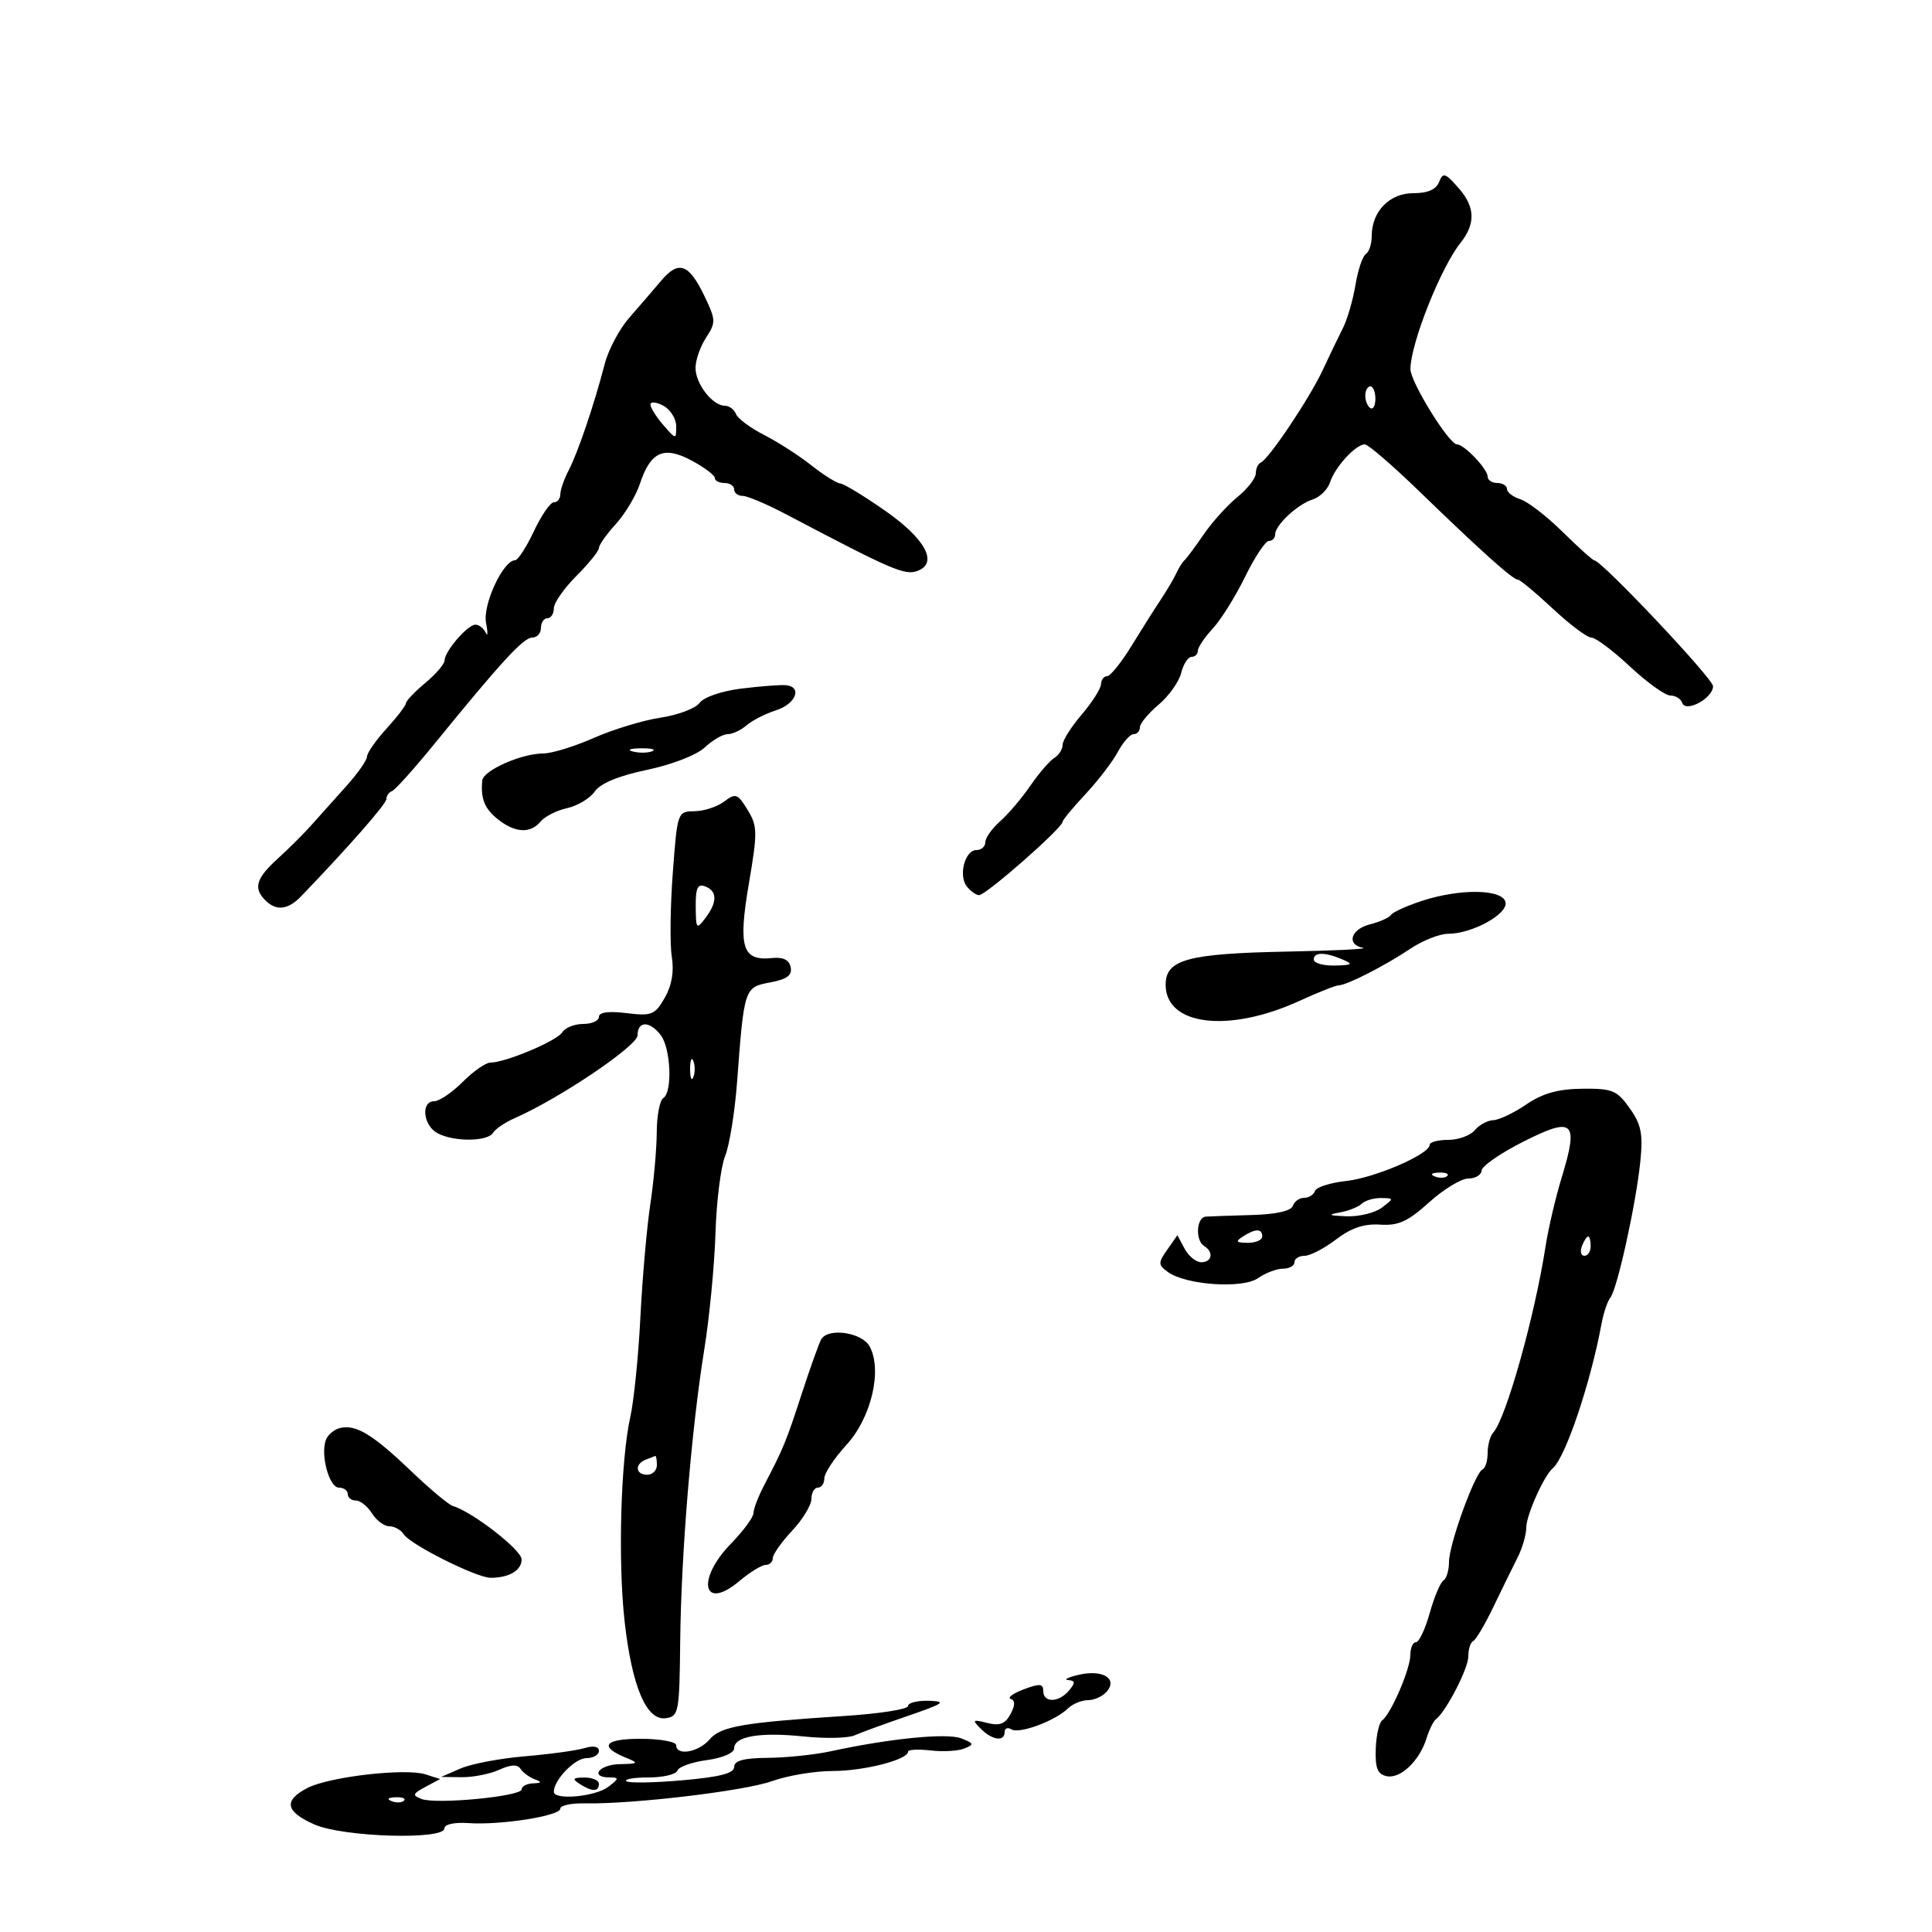<svg xmlns="http://www.w3.org/2000/svg" width="300" height="300" viewBox="0 0 300 300" version="1.1">
	<path d="M 223.466 28.250 C 223.007 29.431, 221.701 30, 219.450 30 C 215.751 30, 213 32.842, 213 36.663 C 213 37.884, 212.589 39.136, 212.087 39.446 C 211.585 39.757, 210.859 41.921, 210.474 44.255 C 210.089 46.590, 209.202 49.625, 208.503 51 C 207.804 52.375, 206.396 55.300, 205.374 57.500 C 203.370 61.815, 197.020 71.289, 195.767 71.833 C 195.345 72.017, 195 72.772, 195 73.511 C 195 74.250, 193.716 75.900, 192.147 77.178 C 190.578 78.455, 188.216 81.075, 186.897 83 C 185.579 84.925, 184.242 86.725, 183.927 87 C 183.612 87.275, 183.044 88.175, 182.666 89 C 182.288 89.825, 181.195 91.677, 180.239 93.115 C 179.283 94.553, 177.220 97.815, 175.655 100.365 C 174.090 102.914, 172.403 105, 171.905 105 C 171.407 105, 170.982 105.563, 170.959 106.250 C 170.937 106.938, 169.587 109.058, 167.959 110.962 C 166.332 112.866, 165 114.982, 165 115.663 C 165 116.343, 164.415 117.260, 163.700 117.700 C 162.985 118.140, 161.318 120.075, 159.997 122 C 158.675 123.925, 156.560 126.414, 155.297 127.532 C 154.034 128.649, 153 130.112, 153 130.782 C 153 131.452, 152.377 132, 151.617 132 C 149.806 132, 148.779 136.029, 150.164 137.698 C 150.759 138.414, 151.596 139, 152.026 139 C 153.110 139, 165 128.555, 165 127.603 C 165 127.333, 166.600 125.399, 168.556 123.306 C 170.511 121.213, 172.773 118.263, 173.581 116.750 C 174.390 115.237, 175.490 114, 176.026 114 C 176.562 114, 177 113.521, 177 112.935 C 177 112.350, 178.301 110.776, 179.891 109.438 C 181.481 108.101, 183.064 105.880, 183.410 104.503 C 183.755 103.126, 184.480 102, 185.019 102 C 185.559 102, 186 101.573, 186 101.052 C 186 100.530, 187.038 98.983, 188.308 97.613 C 189.577 96.244, 191.841 92.621, 193.338 89.562 C 194.836 86.503, 196.498 84, 197.031 84 C 197.564 84, 198 83.550, 198 83 C 198 81.541, 201.477 78.301, 203.850 77.548 C 204.976 77.190, 206.190 75.976, 206.548 74.850 C 207.284 72.529, 210.530 69, 211.928 69 C 212.439 69, 216.225 72.263, 220.342 76.250 C 229.986 85.592, 234.901 90, 235.675 90 C 236.014 90, 238.457 92.025, 241.103 94.500 C 243.749 96.975, 246.449 99, 247.103 99 C 247.757 99, 250.457 101.025, 253.103 103.500 C 255.749 105.975, 258.571 108, 259.374 108 C 260.177 108, 261.005 108.515, 261.214 109.143 C 261.740 110.720, 266 108.418, 266 106.558 C 266 105.363, 248.671 87, 247.543 87 C 247.309 87, 245.108 85.018, 242.651 82.597 C 240.194 80.175, 237.243 77.895, 236.092 77.529 C 234.942 77.164, 234 76.446, 234 75.933 C 234 75.420, 233.325 75, 232.500 75 C 231.675 75, 231 74.550, 231 74 C 231 72.828, 227.351 69, 226.234 69 C 224.999 69, 218.999 59.290, 219.011 57.310 C 219.035 53.346, 223.713 41.560, 226.793 37.704 C 229.122 34.789, 229.065 32.187, 226.610 29.348 C 224.440 26.840, 224.065 26.709, 223.466 28.250 M 102.673 43.580 C 101.478 44.997, 99.249 47.584, 97.719 49.328 C 96.189 51.073, 94.472 54.300, 93.903 56.500 C 92.281 62.770, 89.744 70.263, 88.316 73 C 87.599 74.375, 87.010 76.063, 87.006 76.750 C 87.003 77.438, 86.552 78, 86.005 78 C 85.458 78, 84.058 80.025, 82.895 82.500 C 81.732 84.975, 80.416 87, 79.971 87 C 78.144 87, 74.934 93.899, 75.469 96.678 C 75.768 98.230, 75.747 98.938, 75.423 98.250 C 75.099 97.563, 74.380 97, 73.827 97 C 72.609 97, 69.080 101.084, 69.033 102.547 C 69.015 103.123, 67.669 104.698, 66.042 106.047 C 64.416 107.396, 63.066 108.810, 63.042 109.188 C 63.019 109.567, 61.650 111.355, 60 113.161 C 58.350 114.968, 56.998 116.908, 56.995 117.473 C 56.993 118.038, 55.530 120.120, 53.745 122.099 C 51.960 124.079, 49.543 126.779, 48.374 128.099 C 47.205 129.420, 44.842 131.776, 43.124 133.335 C 39.763 136.384, 39.309 137.909, 41.200 139.800 C 42.895 141.495, 44.719 141.291, 46.750 139.182 C 54.171 131.472, 60 124.823, 60 124.068 C 60 123.572, 60.397 123.017, 60.883 122.833 C 61.368 122.650, 64.330 119.350, 67.464 115.500 C 77.878 102.710, 81.293 99, 82.653 99 C 83.394 99, 84 98.325, 84 97.500 C 84 96.675, 84.450 96, 85 96 C 85.550 96, 86 95.310, 86 94.467 C 86 93.623, 87.575 91.358, 89.500 89.433 C 91.425 87.508, 93 85.555, 93 85.092 C 93 84.630, 94.181 82.957, 95.625 81.376 C 97.068 79.794, 98.756 76.968, 99.375 75.096 C 101.022 70.112, 103.091 69.196, 107.425 71.530 C 109.391 72.588, 111 73.802, 111 74.227 C 111 74.652, 111.675 75, 112.500 75 C 113.325 75, 114 75.450, 114 76 C 114 76.550, 114.593 77, 115.317 77 C 116.041 77, 119.079 78.287, 122.067 79.861 C 138.621 88.579, 140.525 89.396, 142.503 88.637 C 145.703 87.409, 143.695 83.679, 137.500 79.346 C 134.200 77.037, 131.040 75.115, 130.478 75.074 C 129.916 75.033, 127.891 73.763, 125.978 72.250 C 124.065 70.737, 120.760 68.614, 118.634 67.530 C 116.508 66.447, 114.547 64.984, 114.277 64.280 C 114.007 63.576, 113.229 63, 112.548 63 C 110.641 63, 108 59.595, 108 57.136 C 108 55.923, 108.739 53.802, 109.641 52.425 C 111.176 50.082, 111.160 49.664, 109.391 45.982 C 106.972 40.944, 105.376 40.374, 102.673 43.580 M 212 61.441 C 212 62.234, 212.354 63.100, 212.786 63.368 C 213.218 63.635, 213.571 62.986, 213.571 61.927 C 213.571 60.867, 213.218 60, 212.786 60 C 212.354 60, 212 60.648, 212 61.441 M 101 62.812 C 101 63.297, 101.900 64.732, 103 66 C 104.978 68.280, 105 68.283, 105 66.188 C 105 65.023, 104.100 63.589, 103 63 C 101.900 62.411, 101 62.327, 101 62.812 M 115.142 106.919 C 112.087 107.293, 109.292 108.247, 108.642 109.137 C 108.014 109.996, 105.288 111.030, 102.584 111.435 C 99.879 111.841, 95.211 113.259, 92.209 114.586 C 89.207 115.914, 85.668 117, 84.343 117 C 80.970 117, 75.024 119.639, 74.882 121.199 C 74.623 124.041, 75.244 125.575, 77.325 127.228 C 79.991 129.345, 82.368 129.466, 83.947 127.564 C 84.602 126.775, 86.457 125.839, 88.068 125.485 C 89.679 125.131, 91.610 123.967, 92.359 122.898 C 93.245 121.633, 96.080 120.460, 100.479 119.540 C 104.322 118.736, 108.184 117.236, 109.433 116.063 C 110.641 114.928, 112.239 114, 112.986 114 C 113.732 114, 115.053 113.384, 115.921 112.630 C 116.790 111.877, 118.850 110.827, 120.500 110.297 C 123.608 109.299, 124.635 106.628, 122 106.395 C 121.175 106.322, 118.089 106.558, 115.142 106.919 M 98.269 116.693 C 99.242 116.947, 100.592 116.930, 101.269 116.656 C 101.946 116.382, 101.150 116.175, 99.500 116.195 C 97.850 116.215, 97.296 116.439, 98.269 116.693 M 112.446 124.464 C 111.376 125.274, 109.304 125.951, 107.843 125.968 C 105.206 126, 105.181 126.070, 104.471 135.550 C 104.077 140.803, 104.008 146.663, 104.318 148.572 C 104.690 150.867, 104.318 153.027, 103.219 154.942 C 101.696 157.594, 101.194 157.795, 97.278 157.315 C 94.507 156.976, 93 157.180, 93 157.896 C 93 158.503, 91.897 159, 90.550 159 C 89.202 159, 87.740 159.586, 87.300 160.303 C 86.484 161.632, 78.482 165, 76.140 165 C 75.428 165, 73.496 166.350, 71.846 168 C 70.196 169.650, 68.206 171, 67.423 171 C 65.311 171, 65.699 174.769, 67.934 175.965 C 70.482 177.328, 75.703 177.290, 76.561 175.901 C 76.935 175.297, 78.424 174.284, 79.870 173.651 C 86.825 170.607, 99 162.403, 99 160.761 C 99 158.503, 100.898 158.497, 102.608 160.750 C 104.170 162.808, 104.444 169.608, 103 170.500 C 102.450 170.840, 101.991 173.229, 101.980 175.809 C 101.969 178.389, 101.518 183.425, 100.979 187 C 100.439 190.575, 99.747 198.450, 99.442 204.500 C 99.136 210.550, 98.433 217.525, 97.879 220 C 96.381 226.697, 95.940 242.389, 96.988 251.756 C 98.124 261.909, 100.387 267.230, 103.388 266.801 C 105.389 266.516, 105.506 265.897, 105.619 255 C 105.760 241.335, 107.355 221.981, 109.367 209.500 C 110.165 204.550, 110.944 196.450, 111.098 191.500 C 111.252 186.550, 111.927 181.149, 112.599 179.498 C 113.270 177.848, 114.105 172.673, 114.454 167.998 C 115.545 153.398, 115.577 153.302, 119.588 152.550 C 122.201 152.059, 123.034 151.444, 122.777 150.193 C 122.539 149.038, 121.610 148.585, 119.851 148.767 C 115.262 149.241, 114.600 147.111, 116.275 137.267 C 117.647 129.201, 117.632 128.280, 116.080 125.746 C 114.535 123.225, 114.228 123.117, 112.446 124.464 M 108.032 140.781 C 108.062 144.268, 108.155 144.379, 109.532 142.559 C 111.409 140.077, 111.398 138.367, 109.500 137.638 C 108.329 137.189, 108.007 137.879, 108.032 140.781 M 220.755 139.900 C 218.415 140.670, 216.270 141.647, 215.990 142.071 C 215.709 142.495, 214.247 143.151, 212.740 143.529 C 209.746 144.281, 209.024 146.660, 211.633 147.177 C 212.531 147.355, 207.244 147.618, 199.883 147.762 C 184.426 148.065, 181 148.998, 181 152.906 C 181 159.267, 190.788 160.450, 201.777 155.417 C 204.680 154.088, 207.423 153, 207.874 153 C 209.103 153, 215.044 149.969, 218.982 147.332 C 220.897 146.049, 223.529 145, 224.831 145 C 228.572 145, 234.139 141.960, 233.780 140.114 C 233.377 138.043, 226.732 137.934, 220.755 139.900 M 204 149 C 204 149.550, 205.463 149.968, 207.250 149.930 C 209.974 149.871, 210.176 149.720, 208.500 149 C 205.737 147.813, 204 147.813, 204 149 M 107.158 166 C 107.158 167.375, 107.385 167.938, 107.662 167.250 C 107.940 166.563, 107.940 165.438, 107.662 164.750 C 107.385 164.063, 107.158 164.625, 107.158 166 M 237 171.500 C 235.075 172.812, 232.768 173.911, 231.872 173.942 C 230.977 173.974, 229.685 174.675, 229 175.500 C 228.315 176.325, 226.460 177, 224.878 177 C 223.295 177, 222 177.347, 222 177.771 C 222 179.222, 213.504 182.896, 209.022 183.384 C 206.558 183.652, 204.383 184.350, 204.188 184.935 C 203.993 185.521, 203.233 186, 202.500 186 C 201.767 186, 200.979 186.563, 200.750 187.250 C 200.489 188.035, 198.134 188.562, 194.417 188.666 C 191.163 188.758, 187.938 188.870, 187.250 188.916 C 185.763 189.016, 185.567 192.614, 187 193.500 C 188.497 194.425, 188.205 196, 186.535 196 C 185.730 196, 184.565 195.056, 183.948 193.902 L 182.825 191.805 181.253 194.049 C 179.817 196.100, 179.824 196.398, 181.341 197.508 C 184.132 199.548, 192.945 200.152, 195.349 198.468 C 196.502 197.661, 198.245 197, 199.223 197 C 200.200 197, 201 196.550, 201 196 C 201 195.450, 201.705 195, 202.567 195 C 203.428 195, 205.631 193.858, 207.461 192.462 C 209.809 190.671, 211.825 189.993, 214.304 190.160 C 217.133 190.350, 218.617 189.675, 221.912 186.698 C 224.164 184.664, 226.904 183, 228.003 183 C 229.101 183, 230.030 182.438, 230.067 181.750 C 230.103 181.063, 233.042 179.036, 236.597 177.246 C 244.359 173.338, 245.167 174.096, 242.511 182.798 C 241.554 185.934, 240.424 190.750, 240 193.500 C 238.327 204.343, 233.851 220.277, 231.867 222.450 C 231.390 222.972, 231 224.397, 231 225.617 C 231 226.836, 230.645 227.983, 230.210 228.167 C 229.042 228.660, 225 239.803, 225 242.530 C 225 243.824, 224.612 245.122, 224.137 245.415 C 223.663 245.709, 222.704 247.985, 222.007 250.474 C 221.310 252.963, 220.349 255, 219.870 255 C 219.392 255, 219 255.885, 219 256.966 C 219 259.150, 215.992 266.143, 214.624 267.137 C 214.142 267.487, 213.692 269.497, 213.624 271.603 C 213.528 274.580, 213.910 275.517, 215.341 275.807 C 217.469 276.240, 220.417 273.429, 221.512 269.923 C 221.929 268.590, 222.570 267.275, 222.938 267 C 224.521 265.815, 228 259.090, 228 257.215 C 228 256.089, 228.338 255.017, 228.750 254.833 C 229.162 254.650, 230.581 252.250, 231.903 249.500 C 233.225 246.750, 234.912 243.306, 235.653 241.846 C 236.394 240.386, 237 238.285, 237 237.177 C 237 235.292, 239.761 229.116, 241.102 228.001 C 243.071 226.364, 246.978 214.788, 248.696 205.500 C 249.001 203.850, 249.618 202.036, 250.067 201.469 C 251.143 200.107, 254.052 186.865, 254.713 180.320 C 255.143 176.061, 254.847 174.594, 253.050 172.070 C 251.079 169.302, 250.355 169.006, 245.682 169.058 C 241.934 169.099, 239.531 169.775, 237 171.500 M 222.813 182.683 C 223.534 182.972, 224.397 182.936, 224.729 182.604 C 225.061 182.272, 224.471 182.036, 223.417 182.079 C 222.252 182.127, 222.015 182.364, 222.813 182.683 M 211.450 186.915 C 210.928 187.419, 209.375 188.032, 208 188.279 C 206.081 188.623, 206.327 188.759, 209.059 188.864 C 211.016 188.939, 213.491 188.339, 214.559 187.532 C 216.469 186.087, 216.467 186.063, 214.450 186.032 C 213.322 186.014, 211.972 186.412, 211.450 186.915 M 193 192 C 191.787 192.784, 191.931 192.972, 193.750 192.985 C 194.988 192.993, 196 192.550, 196 192 C 196 190.747, 194.939 190.747, 193 192 M 245.638 193.500 C 245.322 194.325, 245.499 195, 246.031 195 C 246.564 195, 247 194.325, 247 193.500 C 247 192.675, 246.823 192, 246.607 192 C 246.391 192, 245.955 192.675, 245.638 193.500 M 127.537 207.941 C 127.217 208.458, 125.846 212.280, 124.490 216.435 C 122.018 224.005, 121.691 224.801, 118.643 230.654 C 117.739 232.389, 117 234.324, 117 234.954 C 117 235.584, 115.425 237.721, 113.500 239.703 C 108.046 245.319, 109.161 250.260, 114.810 245.507 C 116.448 244.128, 118.286 243, 118.894 243 C 119.502 243, 120 242.526, 120 241.946 C 120 241.366, 121.348 239.453, 122.995 237.696 C 124.643 235.938, 125.993 233.713, 125.995 232.750 C 125.998 231.787, 126.450 231, 127 231 C 127.550 231, 128 230.350, 128 229.556 C 128 228.761, 129.545 226.425, 131.432 224.365 C 135.288 220.156, 137.030 212.793, 135.047 209.087 C 133.882 206.911, 128.666 206.114, 127.537 207.941 M 52.835 221.732 C 51.919 221.942, 50.919 222.768, 50.612 223.568 C 49.726 225.876, 51.114 231, 52.625 231 C 53.381 231, 54 231.450, 54 232 C 54 232.550, 54.567 233, 55.259 233 C 55.952 233, 57.081 233.900, 57.768 235 C 58.455 236.100, 59.666 237, 60.459 237 C 61.252 237, 62.260 237.563, 62.700 238.250 C 63.725 239.851, 74.010 245, 76.184 245 C 79.052 245, 81 243.844, 80.998 242.143 C 80.996 240.680, 73.370 234.758, 70.320 233.851 C 69.671 233.658, 66.746 231.212, 63.820 228.415 C 57.889 222.745, 55.295 221.167, 52.835 221.732 M 100.250 226.662 C 98.509 227.365, 98.684 229, 100.500 229 C 101.325 229, 102 228.325, 102 227.500 C 102 226.675, 101.888 226.036, 101.750 226.079 C 101.612 226.122, 100.938 226.385, 100.250 226.662 M 167.500 260.063 C 165.850 260.448, 165.118 260.817, 165.872 260.882 C 166.978 260.977, 167.003 261.291, 166 262.500 C 164.427 264.396, 162 264.448, 162 262.587 C 162 261.427, 161.454 261.380, 158.957 262.322 C 157.283 262.954, 156.379 263.626, 156.949 263.816 C 157.655 264.052, 157.643 264.799, 156.910 266.168 C 156.095 267.691, 155.223 268.022, 153.297 267.538 C 151.005 266.963, 150.909 267.051, 152.308 268.451 C 154.092 270.235, 156 270.488, 156 268.941 C 156 268.359, 156.477 268.177, 157.060 268.537 C 158.272 269.286, 163.850 267.221, 165.821 265.292 C 166.548 264.582, 167.956 264, 168.949 264 C 169.942 264, 171.266 263.385, 171.890 262.633 C 173.568 260.610, 171.170 259.206, 167.500 260.063 M 141 264.907 C 141 265.405, 136.613 266.098, 131.250 266.446 C 115.288 267.483, 111.923 268.067, 110.176 270.108 C 108.468 272.102, 105 272.700, 105 271 C 105 270.450, 102.498 270, 99.441 270 C 93.767 270, 92.920 271.219, 97.352 273.007 C 99.230 273.764, 99.092 273.881, 96.250 273.937 C 93.003 274, 91.492 276, 94.691 276 C 96.166 276, 96.134 276.188, 94.441 277.468 C 92.415 279, 86 279.574, 86 278.223 C 86 276.381, 89.274 273, 91.057 273 C 92.126 273, 93 272.498, 93 271.883 C 93 271.190, 92.147 271.025, 90.750 271.448 C 89.513 271.822, 85.351 272.393, 81.503 272.716 C 77.655 273.040, 73.155 273.893, 71.503 274.613 L 68.500 275.922 71.703 275.961 C 73.465 275.982, 76.084 275.463, 77.525 274.807 C 79.317 273.990, 80.357 273.943, 80.822 274.657 C 81.195 275.231, 82.175 275.957, 83 276.271 C 84.195 276.726, 84.144 276.858, 82.750 276.921 C 81.787 276.964, 81 277.385, 81 277.856 C 81 278.944, 67.731 280.218, 65.463 279.347 C 63.982 278.779, 64.057 278.540, 66.056 277.470 L 68.346 276.245 66.057 275.518 C 62.931 274.526, 51.123 275.889, 47.750 277.631 C 43.973 279.582, 44.303 281.308, 48.836 283.308 C 53.287 285.271, 69 285.744, 69 283.914 C 69 283.279, 70.559 282.936, 72.750 283.089 C 77.724 283.434, 87 281.975, 87 280.847 C 87 280.355, 88.688 279.985, 90.750 280.026 C 98.204 280.173, 115.597 278.111, 119.876 276.573 C 122.282 275.708, 126.525 275, 129.305 275 C 134.160 275, 141 273.245, 141 272 C 141 271.671, 142.573 271.585, 144.495 271.810 C 146.418 272.034, 148.780 271.899, 149.745 271.509 C 151.306 270.878, 151.250 270.703, 149.240 269.928 C 147.015 269.071, 138.177 269.948, 129 271.937 C 126.525 272.474, 122.138 272.932, 119.250 272.956 C 115.491 272.988, 114 273.389, 114 274.371 C 114 275.361, 111.753 275.938, 105.910 276.447 C 101.460 276.836, 97.560 276.894, 97.243 276.577 C 96.926 276.259, 98.504 276, 100.750 276 C 102.996 276, 104.993 275.521, 105.188 274.935 C 105.383 274.350, 107.446 273.616, 109.772 273.304 C 112.205 272.977, 114 272.202, 114 271.477 C 114 269.613, 118.032 268.930, 124.831 269.640 C 128.144 269.986, 131.675 269.910, 132.677 269.470 C 133.680 269.029, 137.425 267.664, 141 266.434 C 146.608 264.506, 147.054 264.186, 144.250 264.100 C 142.463 264.045, 141 264.408, 141 264.907 M 90 277 C 91.939 278.253, 93 278.253, 93 277 C 93 276.450, 91.987 276.007, 90.750 276.015 C 88.931 276.028, 88.787 276.216, 90 277 M 60.813 279.683 C 61.534 279.972, 62.397 279.936, 62.729 279.604 C 63.061 279.272, 62.471 279.036, 61.417 279.079 C 60.252 279.127, 60.015 279.364, 60.813 279.683" stroke="none" fill="black" fill-rule="evenodd"/>
</svg>